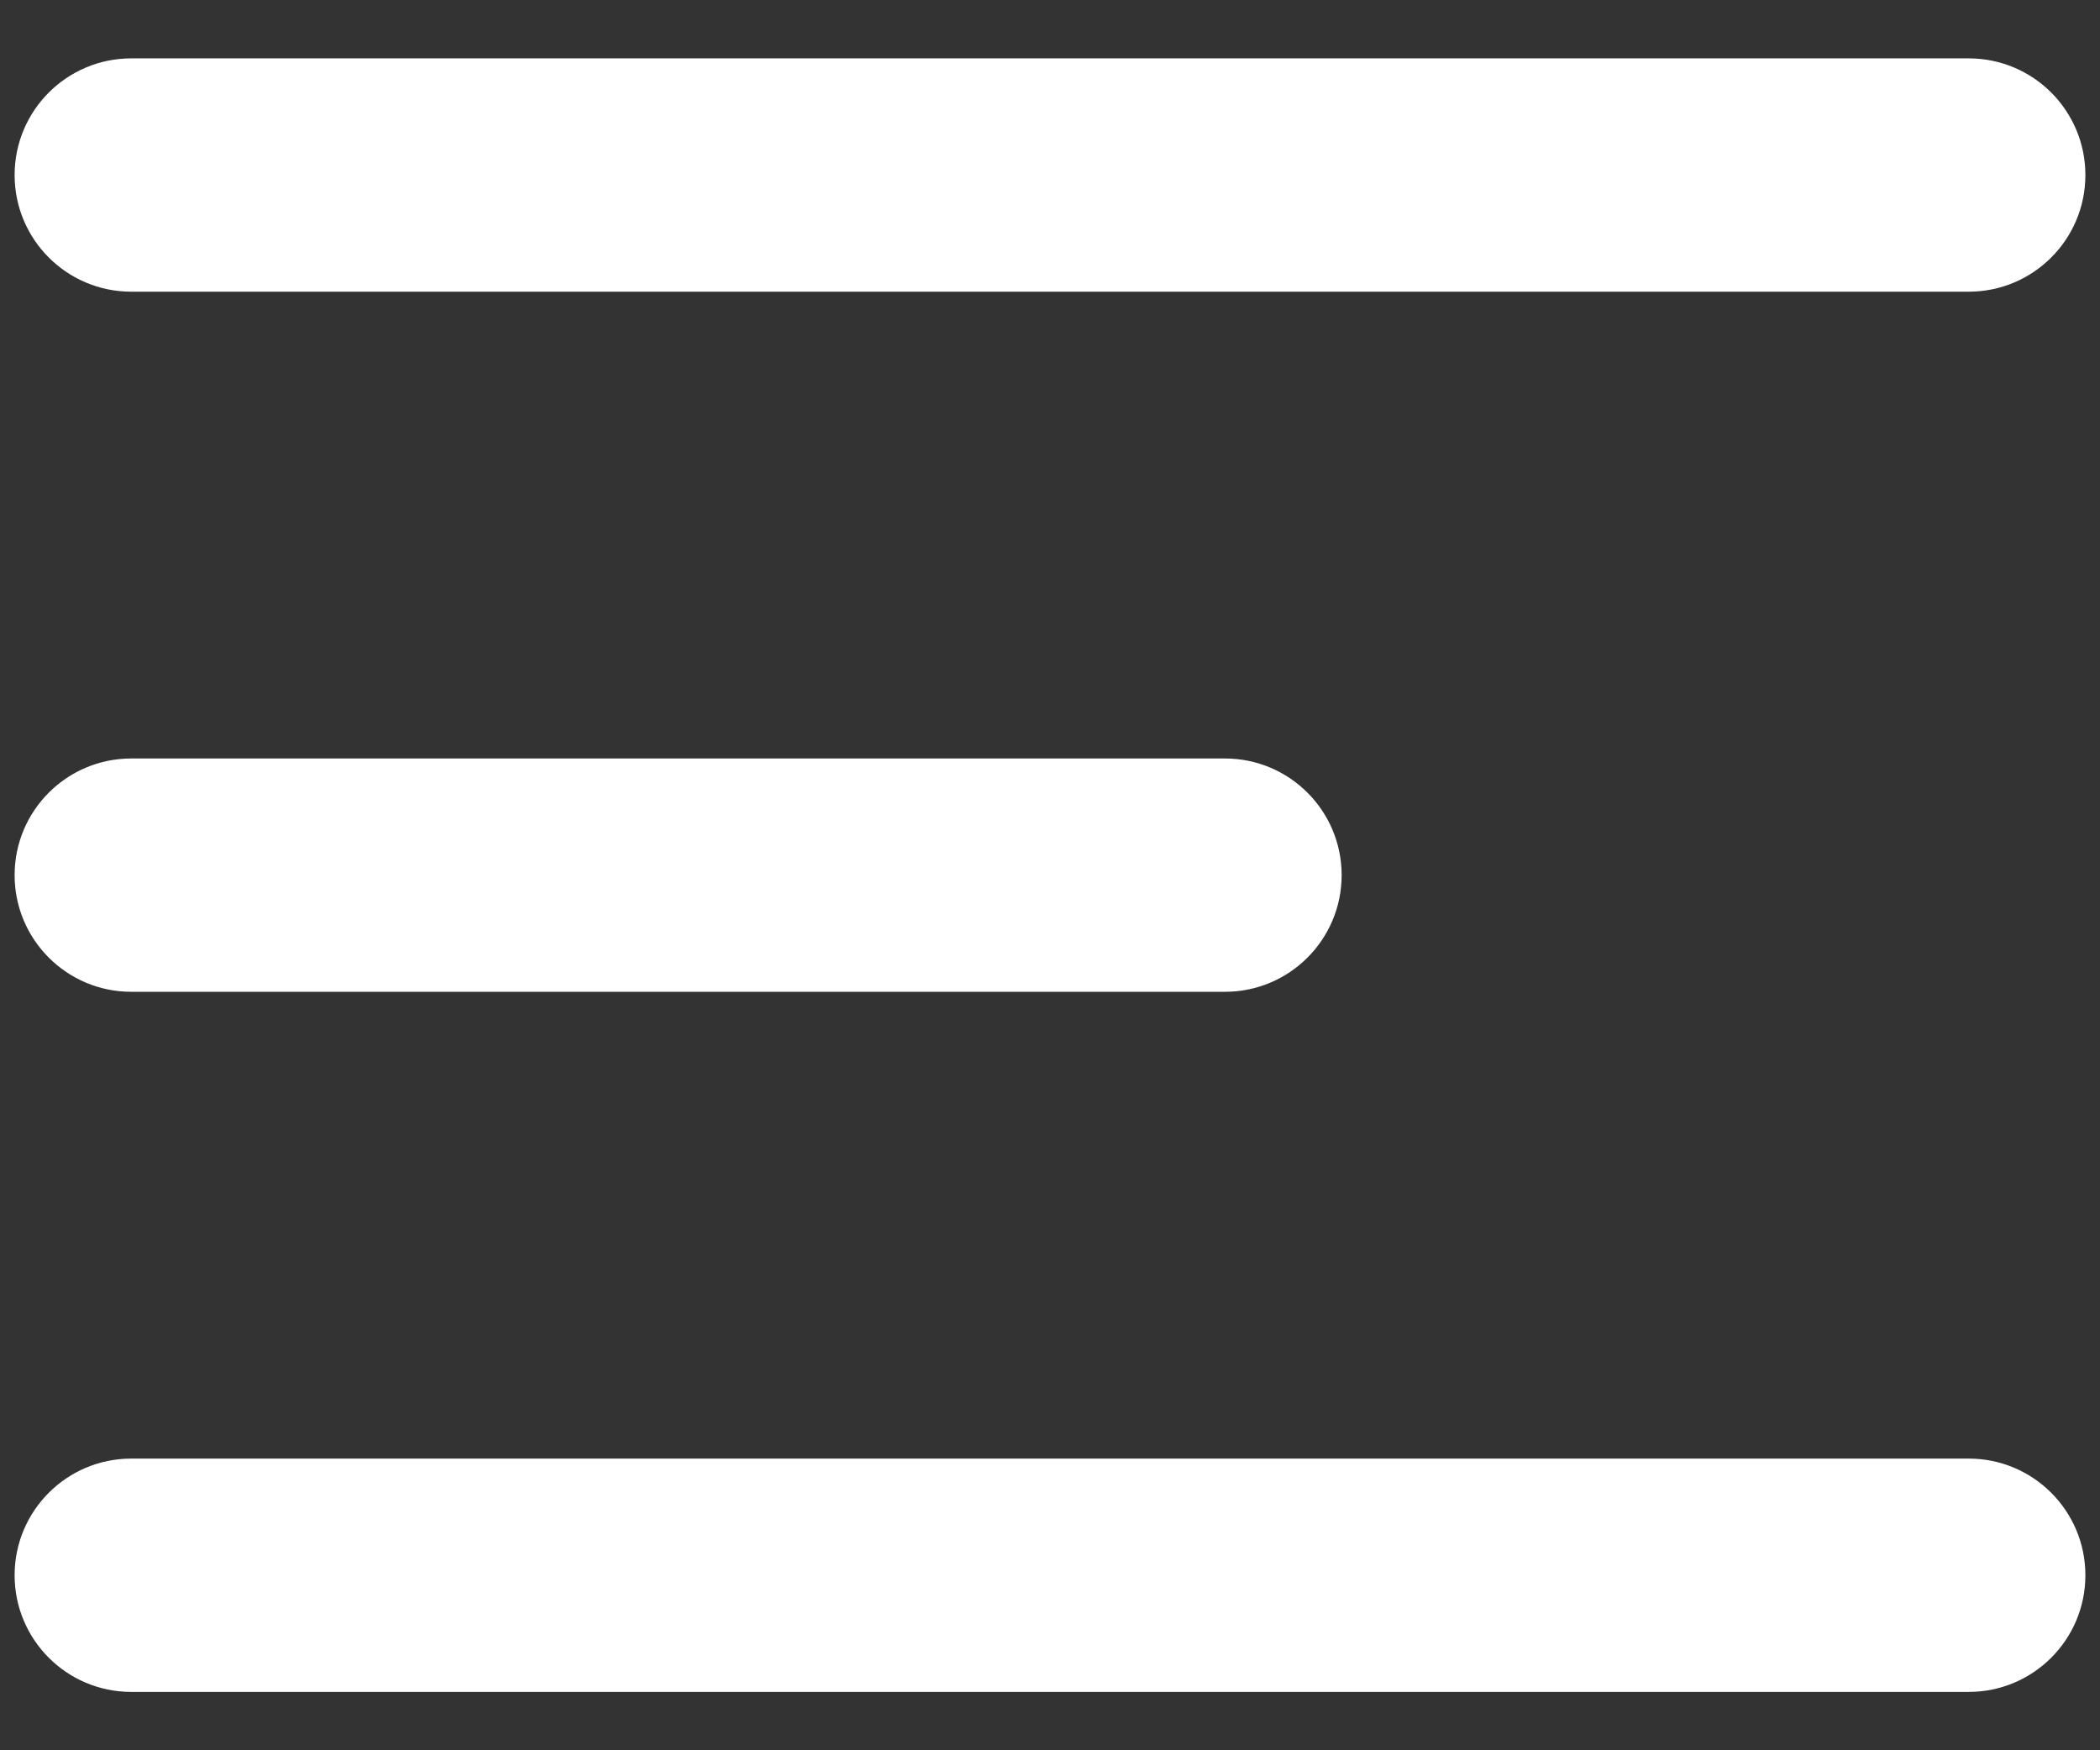 <svg width="24" height="20" viewBox="0 0 24 20" fill="none" xmlns="http://www.w3.org/2000/svg">
<rect x="0" y="0" width="24" height="20" fill="#333333" stroke="none"/>
<path fill-rule="evenodd" clip-rule="evenodd" d="M0.167 2C0.167 1.264 0.764 0.667 1.5 0.667H22.5C23.236 0.667 23.833 1.264 23.833 2C23.833 2.736 23.236 3.333 22.5 3.333H1.5C0.764 3.333 0.167 2.736 0.167 2ZM0.167 10C0.167 9.264 0.764 8.667 1.5 8.667H14C14.736 8.667 15.333 9.264 15.333 10C15.333 10.736 14.736 11.333 14 11.333H1.5C0.764 11.333 0.167 10.736 0.167 10ZM0.167 18C0.167 17.264 0.764 16.667 1.5 16.667H22.5C23.236 16.667 23.833 17.264 23.833 18C23.833 18.736 23.236 19.333 22.5 19.333H1.5C0.764 19.333 0.167 18.736 0.167 18Z" fill="white"/>
</svg>
